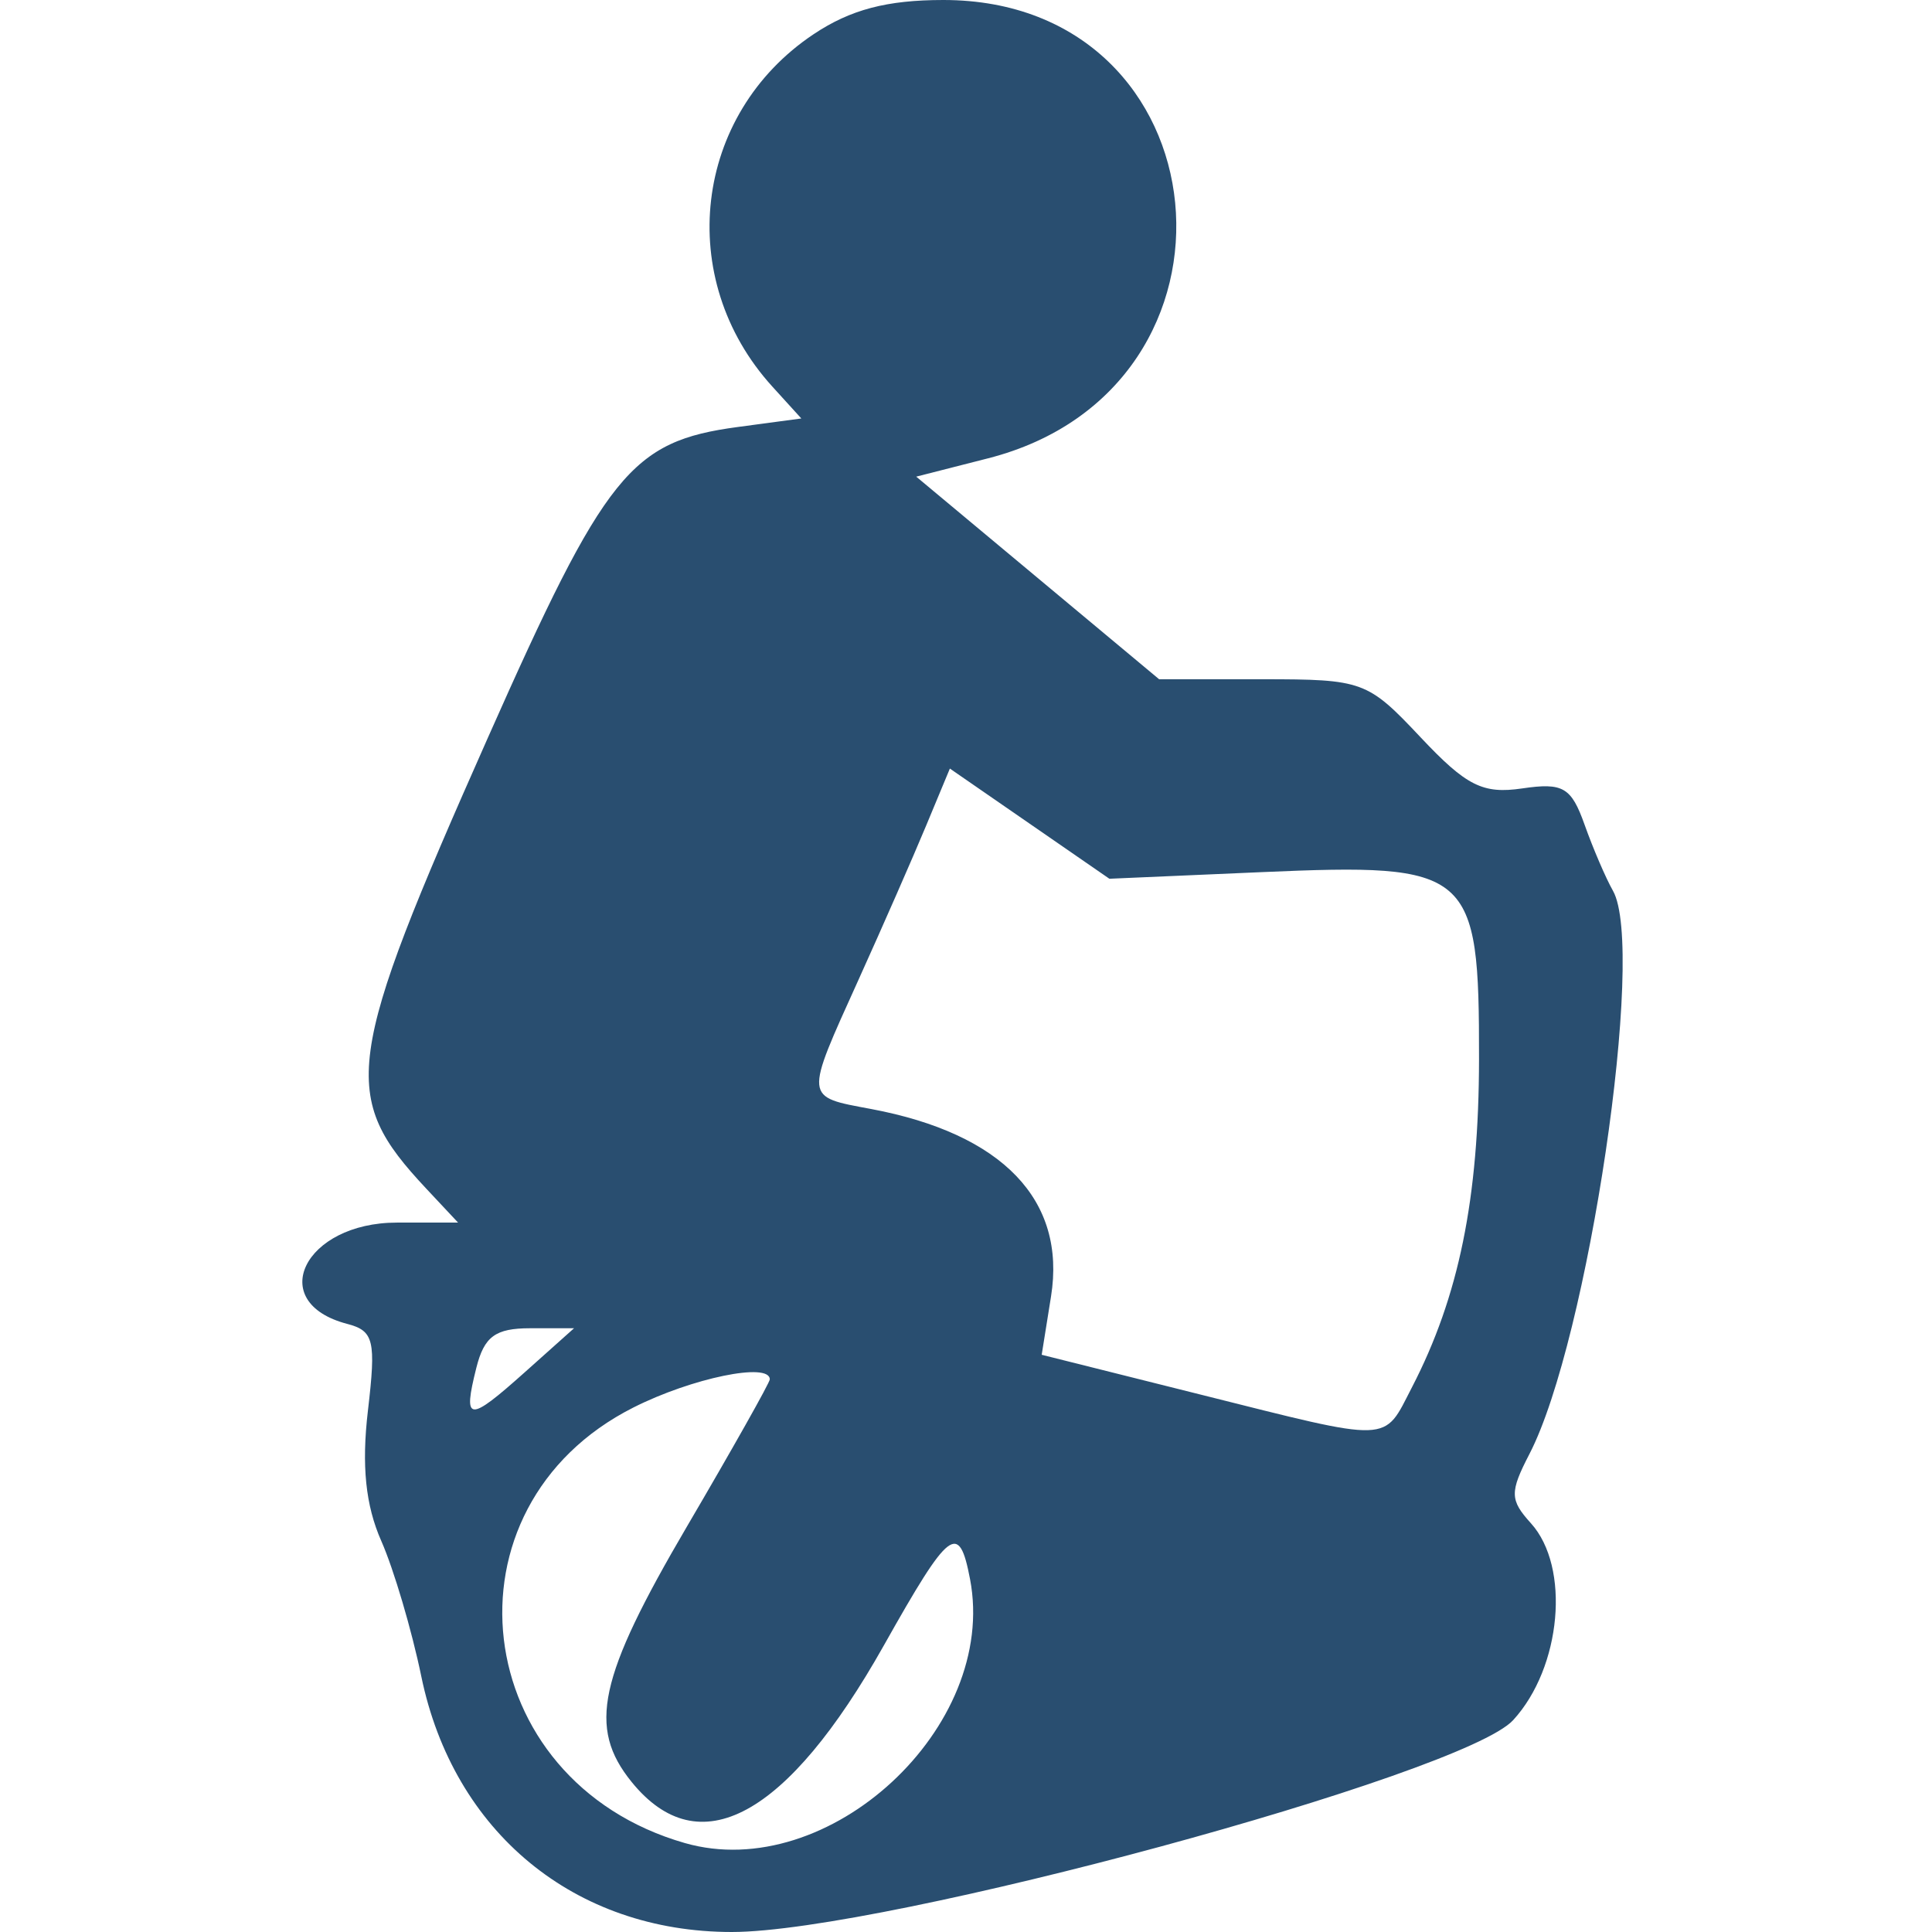 <svg id="svg" xmlns="http://www.w3.org/2000/svg" xmlns:xlink="http://www.w3.org/1999/xlink" width="400" height="400" viewBox="0, 0, 400,400"><g id="VirtualRide" fill="#294e70"><path id="path0" d="M168.431 7.094 C 143.563 23.707,139.591 57.689,159.906 80.038 L 165.906 86.639 152.755 88.403 C 130.595 91.376,125.350 97.896,101.017 152.722 C 71.223 219.852,70.261 226.888,88.253 246.094 L 94.839 253.125 82.177 253.125 C 62.978 253.125,54.862 269.645,71.876 274.095 C 77.414 275.543,77.885 277.510,76.173 292.069 C 74.838 303.435,75.682 311.658,78.945 319.052 C 81.526 324.902,85.250 337.502,87.220 347.052 C 93.882 379.341,118.968 400.000,151.516 400.000 C 182.884 400.000,302.886 367.462,313.281 356.138 C 323.300 345.225,325.174 324.450,316.960 315.374 C 312.585 310.540,312.552 308.964,316.658 301.024 C 328.823 277.500,340.825 196.526,333.941 184.417 C 332.463 181.816,329.821 175.664,328.072 170.747 C 325.309 162.981,323.612 161.994,315.156 163.235 C 306.994 164.433,303.594 162.722,294.117 152.650 C 283.140 140.984,282.192 140.635,261.395 140.630 L 239.978 140.625 214.836 119.655 L 189.695 98.685 204.545 94.896 C 261.672 80.323,253.857 0.000,195.313 0.000 C 183.607 0.000,176.074 1.988,168.431 7.094 M261.255 180.564 C 304.657 178.677,306.262 180.058,306.216 219.251 C 306.183 248.164,302.045 268.437,292.353 287.180 C 286.312 298.861,288.666 298.781,248.366 288.683 L 215.673 280.491 217.603 268.419 C 220.791 248.482,207.579 234.714,180.361 229.608 C 166.428 226.994,166.498 227.720,177.779 202.776 C 182.745 191.796,189.025 177.483,191.734 170.968 L 196.661 159.124 213.174 170.530 L 229.688 181.936 261.255 180.564 M108.645 284.117 C 96.943 294.573,95.792 294.466,98.624 283.181 C 100.250 276.703,102.569 275.000,109.763 275.000 L 118.849 275.000 108.645 284.117 M159.375 285.586 C 159.375 286.251,151.656 299.962,142.221 316.054 C 123.872 347.352,121.639 357.657,130.763 368.925 C 144.717 386.157,162.964 376.277,183.011 340.635 C 196.611 316.456,198.549 314.969,200.839 326.951 C 206.694 357.578,171.523 390.111,141.780 381.581 C 96.942 368.722,90.257 312.043,131.144 291.406 C 143.253 285.294,159.375 281.970,159.375 285.586 "></path></g></svg>